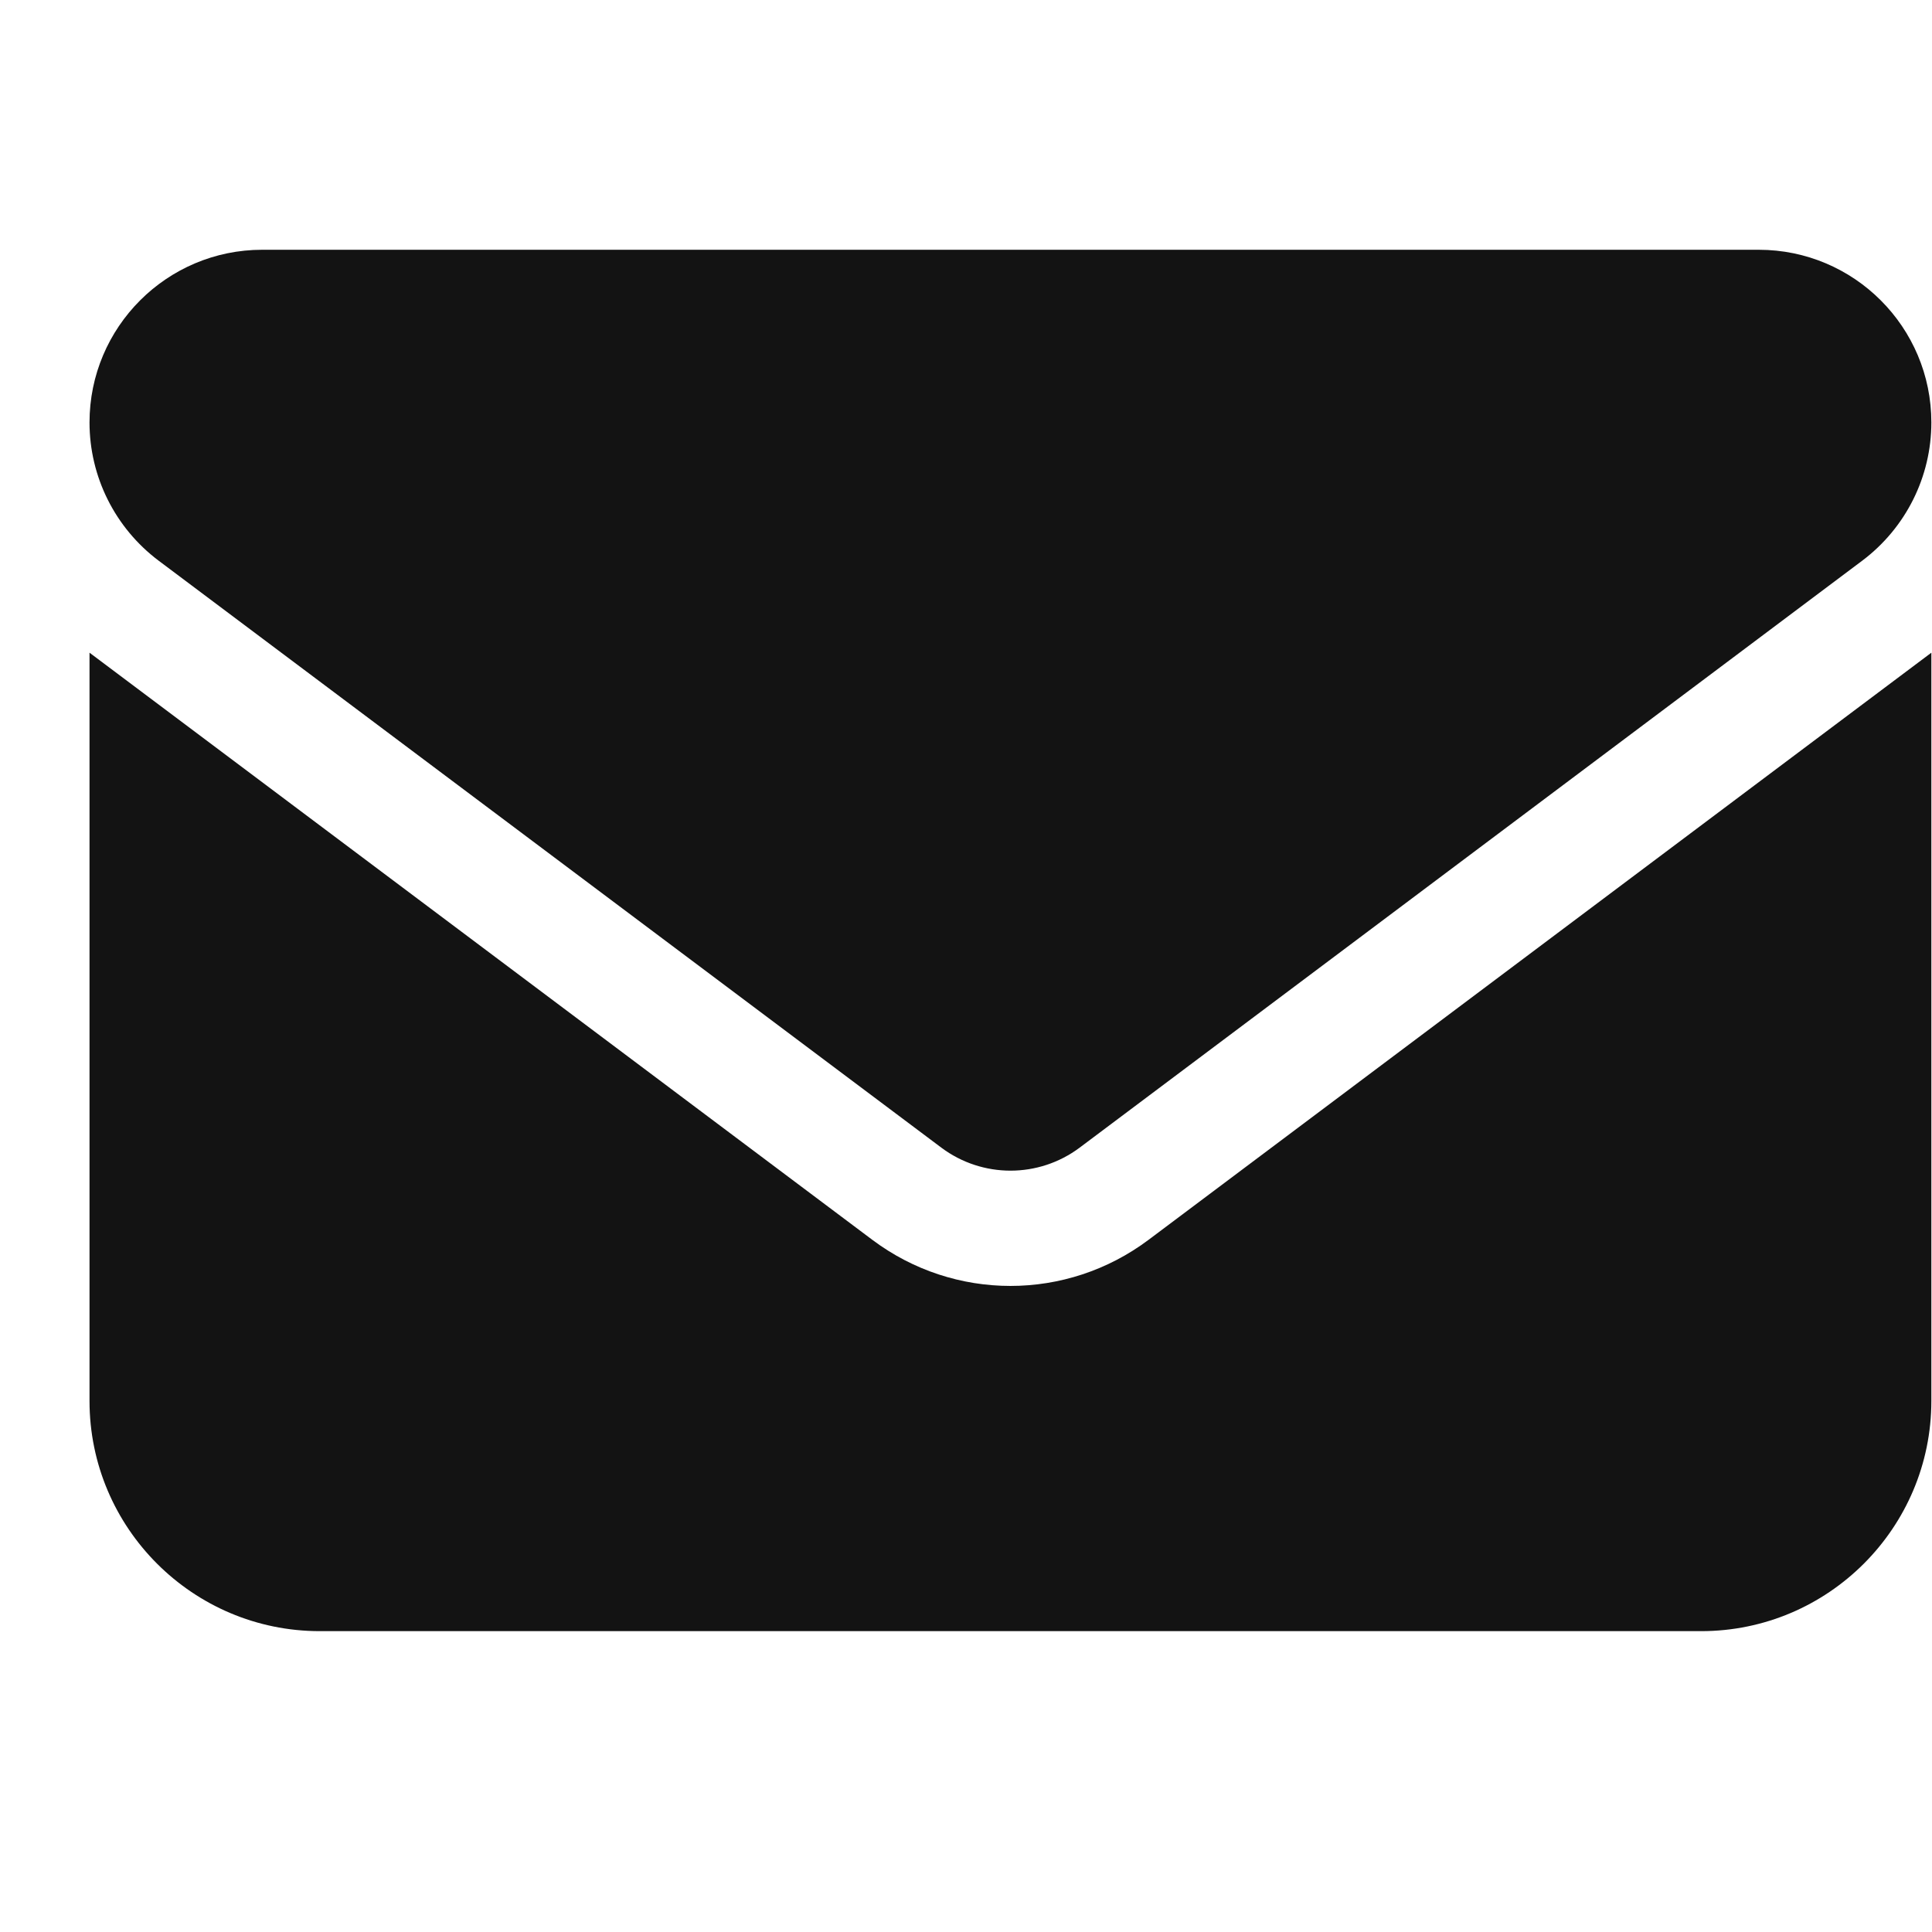 <svg width="18" height="18" viewBox="0 0 18 18" fill="none" xmlns="http://www.w3.org/2000/svg">
<g clip-path="url(#clip0_1786_6373)">
<path d="M2.443 2.327C1.555 2.327 0.834 3.048 0.834 3.936C0.834 4.442 1.072 4.918 1.477 5.223L8.771 10.693C9.153 10.978 9.676 10.978 10.058 10.693L17.351 5.223C17.756 4.918 17.994 4.442 17.994 3.936C17.994 3.048 17.274 2.327 16.385 2.327H2.443ZM0.834 6.081V13.052C0.834 14.235 1.796 15.197 2.979 15.197H15.849C17.032 15.197 17.994 14.235 17.994 13.052V6.081L10.701 11.551C9.937 12.124 8.891 12.124 8.127 11.551L0.834 6.081Z" fill="#131313"/>
</g>
<defs>
<clipPath id="clip0_1786_6373">
<rect width="17.16" height="17.16" fill="white" transform="translate(0.834 0.182)"/>
</clipPath>
</defs>
</svg>
